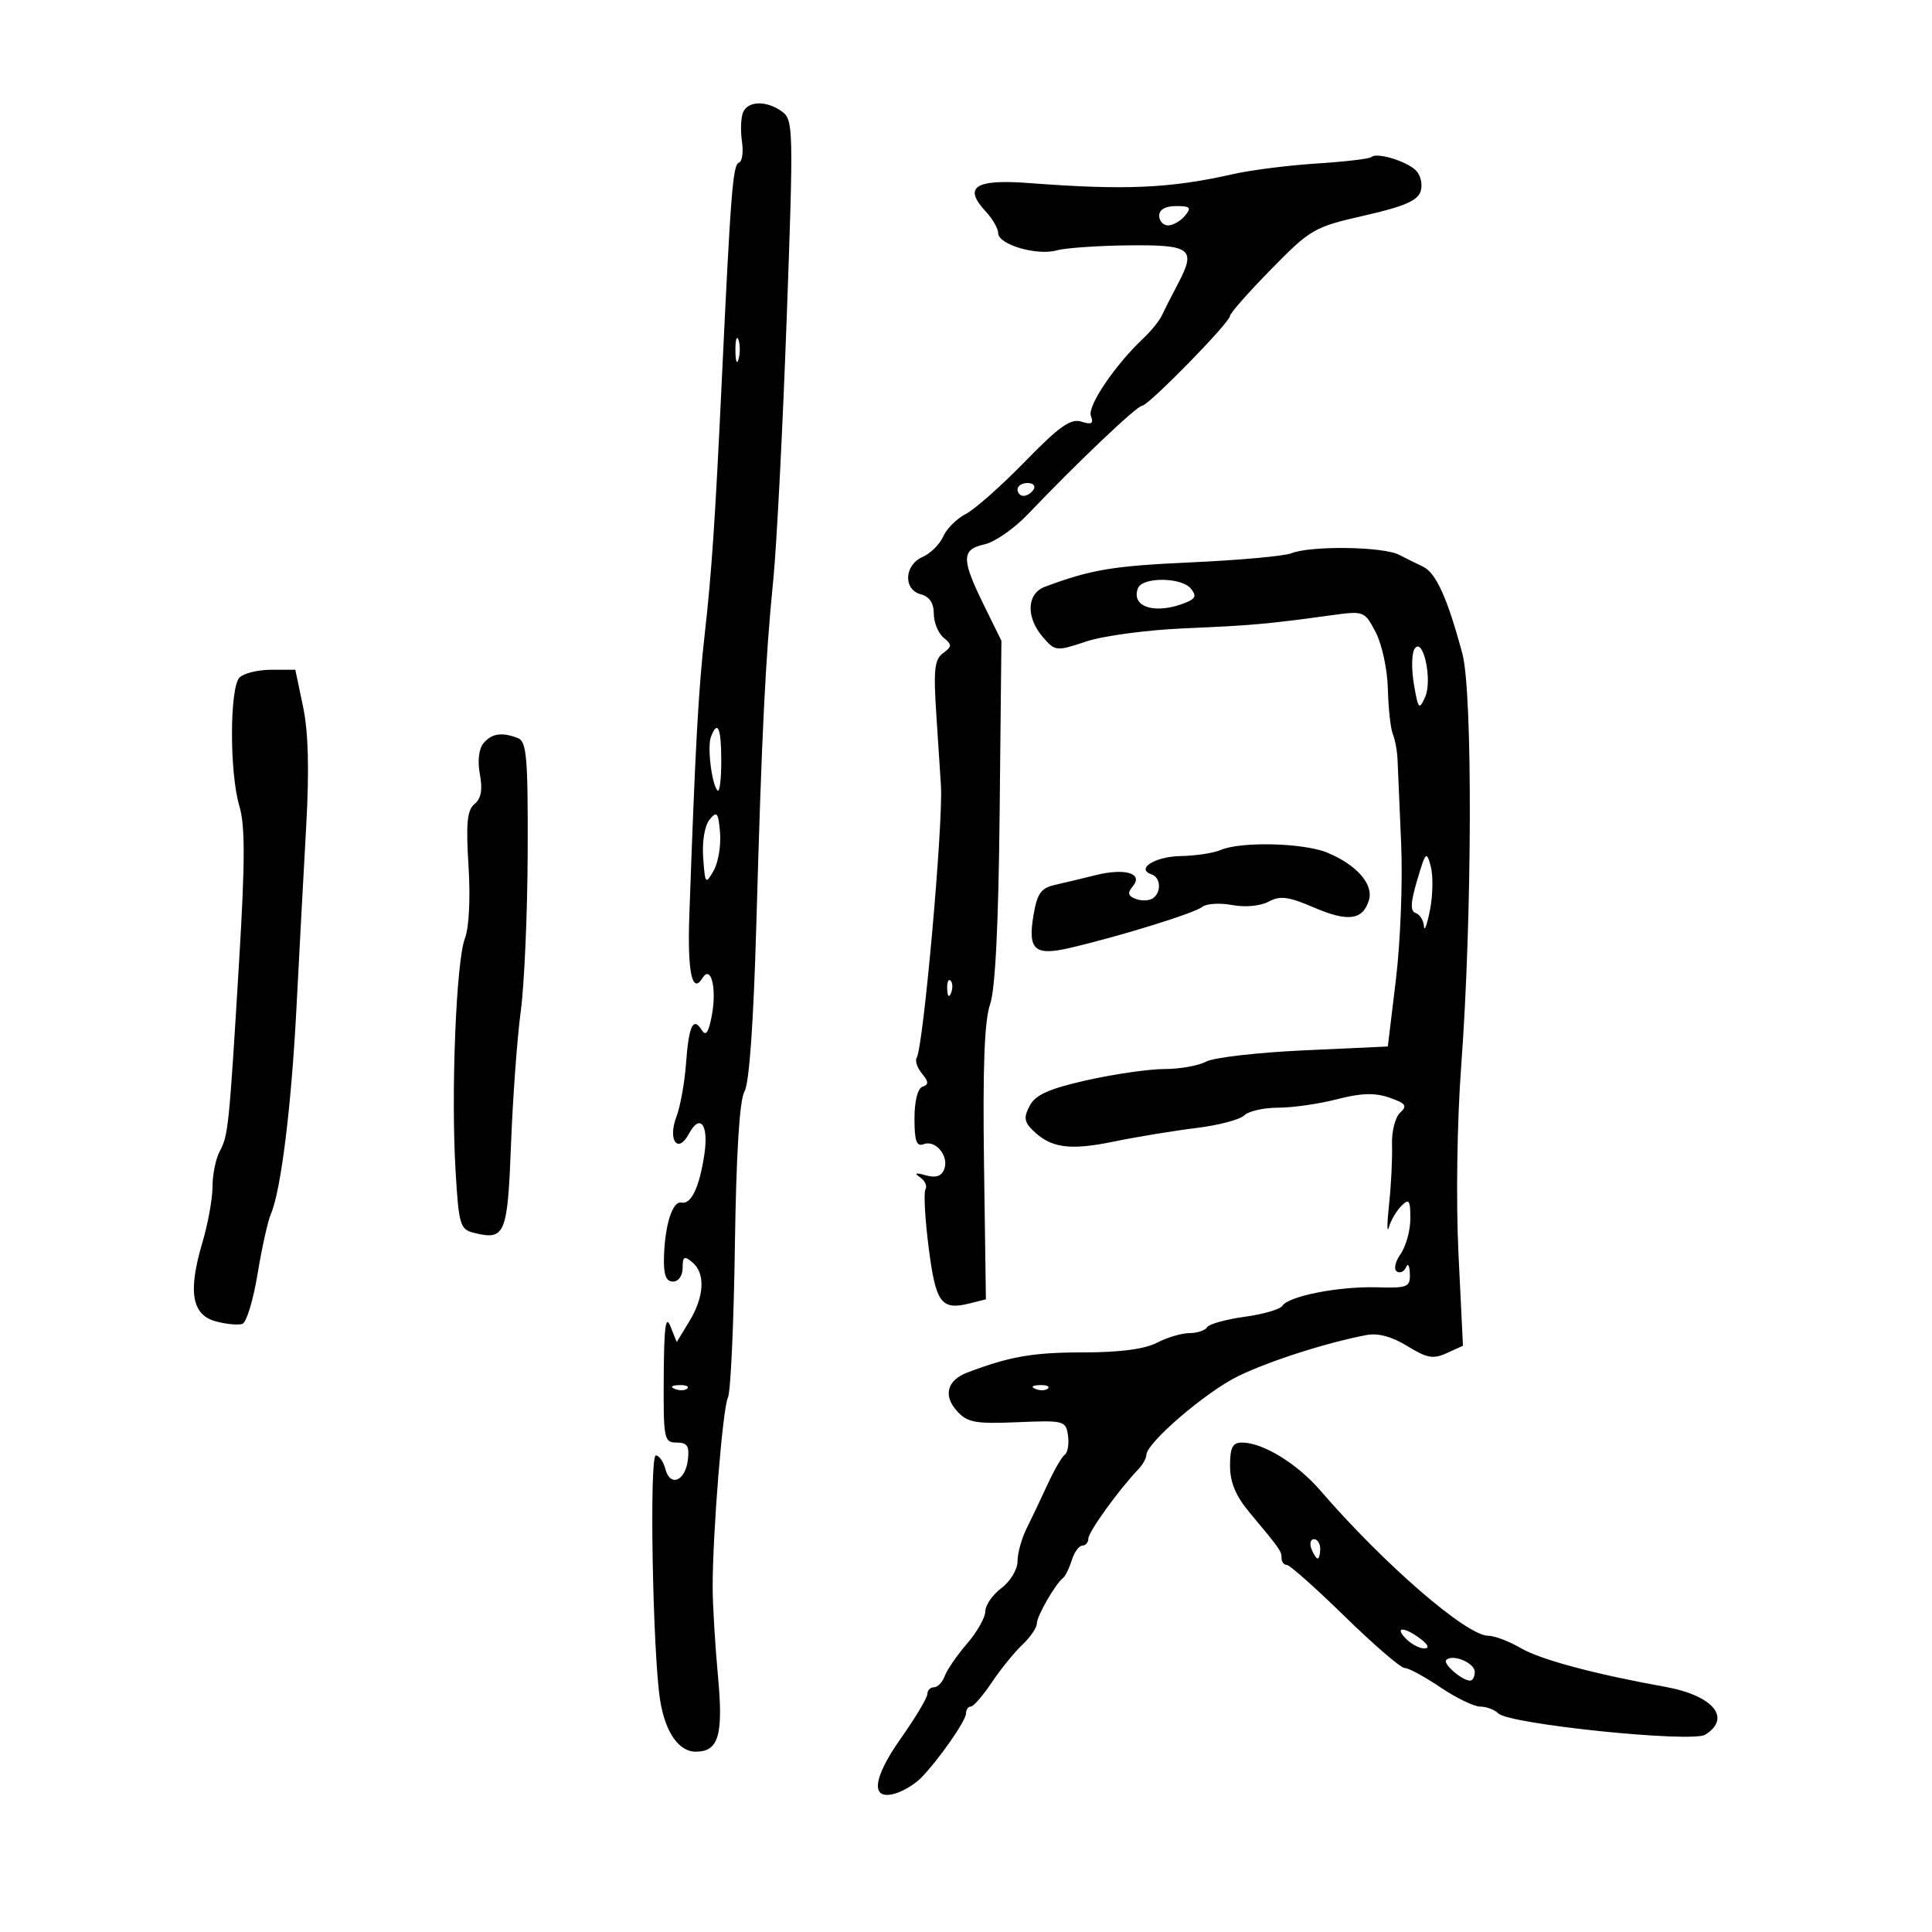 <svg xmlns="http://www.w3.org/2000/svg" width="300" height="300" viewBox="0 0 300 300" version="1.1">
	<path d="M 115.357 17.512 C 115.038 18.344, 114.972 20.358, 115.212 21.988 C 115.451 23.618, 115.248 25.084, 114.760 25.247 C 113.792 25.569, 113.478 29.555, 112.060 59.500 C 111.051 80.808, 110.500 88.973, 109.438 98.376 C 108.445 107.167, 107.969 115.860, 107.039 142.130 C 106.728 150.905, 107.472 154.473, 109.071 151.885 C 110.401 149.733, 111.330 153.427, 110.531 157.688 C 110.036 160.327, 109.598 160.967, 108.975 159.960 C 107.640 157.800, 106.953 159.252, 106.525 165.135 C 106.309 168.098, 105.636 171.827, 105.029 173.423 C 103.655 177.037, 105.261 179.249, 106.958 176.079 C 108.715 172.795, 110.080 174.626, 109.365 179.310 C 108.587 184.411, 107.319 187.060, 105.809 186.740 C 104.429 186.447, 103.234 190.200, 103.100 195.250 C 103.028 197.961, 103.416 199, 104.500 199 C 105.362 199, 106 198.098, 106 196.878 C 106 195.104, 106.247 194.960, 107.500 196 C 109.560 197.710, 109.379 201.328, 107.041 205.173 L 105.082 208.395 104.104 205.947 C 103.367 204.102, 103.111 206.023, 103.063 213.750 C 103.003 223.464, 103.108 224, 105.066 224 C 106.719 224, 107.069 224.536, 106.816 226.673 C 106.424 229.987, 104.062 230.954, 103.317 228.105 C 103.014 226.947, 102.349 226, 101.838 226 C 100.806 226, 101.344 256.665, 102.504 264 C 103.290 268.964, 105.388 272, 108.033 272 C 111.595 272, 112.341 269.455, 111.483 260.221 C 111.037 255.424, 110.668 249.250, 110.662 246.500 C 110.644 238.215, 112.221 218.604, 113.034 217 C 113.452 216.175, 113.938 205.600, 114.112 193.500 C 114.321 179.084, 114.833 170.811, 115.598 169.500 C 116.343 168.225, 117.012 158.797, 117.444 143.500 C 118.282 113.835, 118.855 102.196, 120.077 90 C 120.600 84.775, 121.534 66.589, 122.152 49.587 C 123.225 20.072, 123.193 18.614, 121.447 17.337 C 119.012 15.557, 116.075 15.641, 115.357 17.512 M 212.947 24.387 C 212.675 24.658, 208.864 25.108, 204.477 25.388 C 200.090 25.668, 194.250 26.406, 191.500 27.029 C 181.686 29.253, 174.736 29.561, 159.885 28.431 C 151.391 27.784, 149.499 29.011, 153.073 32.848 C 154.133 33.986, 155 35.500, 155 36.213 C 155 37.965, 160.991 39.736, 164.041 38.885 C 165.393 38.508, 170.389 38.155, 175.143 38.100 C 184.962 37.986, 185.784 38.612, 182.933 44.024 C 181.926 45.936, 180.787 48.175, 180.402 49 C 180.018 49.825, 178.745 51.400, 177.574 52.500 C 173.152 56.653, 168.811 63.066, 169.394 64.585 C 169.853 65.779, 169.516 65.981, 167.913 65.472 C 166.258 64.947, 164.491 66.198, 159.169 71.661 C 155.501 75.427, 151.359 79.094, 149.964 79.809 C 148.569 80.524, 146.994 82.097, 146.464 83.305 C 145.934 84.512, 144.488 85.944, 143.250 86.487 C 140.395 87.740, 140.230 91.565, 143 92.290 C 144.319 92.635, 145 93.654, 145 95.284 C 145 96.643, 145.680 98.319, 146.511 99.009 C 147.855 100.125, 147.846 100.392, 146.429 101.429 C 145.105 102.397, 144.930 104.024, 145.398 111.047 C 145.708 115.696, 146.028 120.625, 146.110 122 C 146.467 127.992, 143.383 162.572, 142.340 164.259 C 142.058 164.715, 142.429 165.816, 143.164 166.706 C 144.213 167.978, 144.232 168.416, 143.250 168.746 C 142.496 169, 142 170.962, 142 173.690 C 142 177.197, 142.321 178.091, 143.427 177.666 C 145.286 176.953, 147.396 179.526, 146.617 181.556 C 146.198 182.649, 145.312 182.942, 143.755 182.503 C 142.157 182.054, 141.902 182.147, 142.878 182.823 C 143.636 183.347, 144.009 184.176, 143.708 184.664 C 143.406 185.152, 143.628 189.226, 144.201 193.716 C 145.308 202.383, 146.140 203.505, 150.625 202.379 L 153.090 201.761 152.795 180.630 C 152.588 165.813, 152.867 158.454, 153.727 156 C 154.547 153.662, 155.045 143.701, 155.227 126 L 155.500 99.500 152.750 93.904 C 149.258 86.797, 149.278 85.317, 152.876 84.527 C 154.458 84.180, 157.496 82.068, 159.626 79.835 C 167.324 71.766, 176.518 63.030, 177.326 63.015 C 178.337 62.997, 191 50.056, 191 49.042 C 191 48.643, 193.869 45.390, 197.376 41.813 C 203.512 35.556, 204.058 35.241, 211.868 33.469 C 218.026 32.071, 220.131 31.162, 220.595 29.702 C 220.933 28.636, 220.602 27.187, 219.853 26.454 C 218.362 24.996, 213.725 23.608, 212.947 24.387 M 180 33.500 C 180 34.325, 180.620 35, 181.378 35 C 182.135 35, 183.315 34.325, 184 33.500 C 185.053 32.232, 184.840 32, 182.622 32 C 180.958 32, 180 32.548, 180 33.500 M 114.195 54.500 C 114.215 56.150, 114.439 56.704, 114.693 55.731 C 114.947 54.758, 114.930 53.408, 114.656 52.731 C 114.382 52.054, 114.175 52.850, 114.195 54.500 M 158 76 C 158 76.550, 158.423 77, 158.941 77 C 159.459 77, 160.160 76.550, 160.500 76 C 160.840 75.450, 160.416 75, 159.559 75 C 158.702 75, 158 75.450, 158 76 M 200.500 85.917 C 199.400 86.352, 192.425 86.983, 185 87.321 C 172.773 87.876, 169.441 88.432, 162.250 91.117 C 159.416 92.175, 159.275 95.858, 161.951 98.944 C 163.860 101.145, 164.006 101.159, 168.703 99.599 C 171.343 98.722, 178.228 97.804, 184.002 97.560 C 194.343 97.123, 196.783 96.905, 206.803 95.527 C 211.785 94.842, 211.888 94.882, 213.615 98.166 C 214.588 100.014, 215.432 103.951, 215.509 107 C 215.586 110.025, 215.934 113.175, 216.282 114 C 216.630 114.825, 216.958 116.625, 217.011 118 C 217.064 119.375, 217.316 125.225, 217.571 131 C 217.826 136.775, 217.464 146.225, 216.767 152 L 215.500 162.500 202.468 163.098 C 195.300 163.427, 188.467 164.215, 187.283 164.848 C 186.100 165.482, 183.189 166, 180.816 166 C 178.442 165.999, 173.033 166.778, 168.796 167.730 C 162.928 169.049, 160.810 169.987, 159.911 171.667 C 158.953 173.457, 159.027 174.170, 160.303 175.446 C 163.117 178.260, 166.032 178.684, 172.878 177.278 C 176.520 176.529, 182.313 175.575, 185.752 175.156 C 189.191 174.738, 192.543 173.857, 193.202 173.198 C 193.861 172.539, 196.237 172, 198.482 172 C 200.727 172, 204.838 171.410, 207.617 170.689 C 211.348 169.722, 213.471 169.656, 215.734 170.439 C 218.301 171.328, 218.573 171.708, 217.408 172.782 C 216.639 173.489, 216.076 175.728, 216.150 177.782 C 216.223 179.827, 216.018 183.975, 215.694 187 C 215.370 190.025, 215.355 191.632, 215.660 190.571 C 215.966 189.510, 216.842 188.015, 217.608 187.249 C 218.797 186.060, 219 186.345, 219 189.206 C 219 191.048, 218.320 193.526, 217.489 194.712 C 216.642 195.921, 216.385 197.120, 216.904 197.441 C 217.413 197.755, 218.057 197.447, 218.336 196.756 C 218.614 196.065, 218.878 196.521, 218.921 197.768 C 218.994 199.866, 218.604 200.026, 213.750 199.892 C 207.865 199.730, 200.084 201.260, 199.128 202.767 C 198.783 203.312, 196.138 204.080, 193.251 204.473 C 190.364 204.866, 187.750 205.595, 187.442 206.094 C 187.134 206.592, 185.896 207.003, 184.691 207.006 C 183.486 207.010, 181.211 207.685, 179.636 208.506 C 177.745 209.492, 173.859 210, 168.207 210 C 160.406 210, 156.802 210.625, 150.222 213.119 C 147.060 214.318, 146.418 216.699, 148.605 219.116 C 150.211 220.891, 151.435 221.116, 157.976 220.840 C 165.241 220.534, 165.512 220.605, 165.837 222.898 C 166.023 224.205, 165.798 225.550, 165.337 225.887 C 164.877 226.224, 163.673 228.300, 162.663 230.500 C 161.653 232.700, 160.190 235.774, 159.413 237.331 C 158.636 238.888, 158 241.188, 158 242.441 C 158 243.704, 156.886 245.556, 155.500 246.597 C 154.125 247.630, 153 249.252, 153 250.203 C 153 251.153, 151.726 253.409, 150.169 255.215 C 148.612 257.022, 147.051 259.288, 146.700 260.250 C 146.350 261.212, 145.599 262, 145.031 262 C 144.464 262, 144 262.472, 144 263.049 C 144 263.626, 142.138 266.739, 139.861 269.966 C 135.408 276.281, 135.126 279.729, 139.168 278.447 C 140.366 278.066, 142.073 277.023, 142.961 276.128 C 145.654 273.413, 150 267.202, 150 266.067 C 150 265.480, 150.338 264.997, 150.750 264.993 C 151.162 264.989, 152.625 263.306, 154 261.252 C 155.375 259.198, 157.512 256.562, 158.750 255.394 C 159.988 254.226, 161 252.744, 161 252.100 C 161 250.937, 163.870 245.957, 165.092 245 C 165.443 244.725, 166.046 243.487, 166.433 242.250 C 166.819 241.012, 167.554 240, 168.067 240 C 168.580 240, 169 239.502, 169 238.894 C 169 237.877, 173.745 231.304, 176.736 228.179 C 177.431 227.452, 178 226.446, 178 225.943 C 178 224.066, 187.283 216.097, 192.299 213.668 C 197.173 211.307, 206.034 208.473, 212.208 207.300 C 213.984 206.962, 216.162 207.555, 218.532 209.020 C 221.567 210.895, 222.550 211.070, 224.656 210.111 L 227.166 208.967 226.474 194.734 C 226.073 186.480, 226.250 174.198, 226.896 165.500 C 228.598 142.593, 228.696 107.538, 227.075 101.500 C 224.748 92.833, 222.968 88.911, 220.933 87.972 C 220.145 87.608, 218.494 86.791, 217.264 86.155 C 214.757 84.860, 203.577 84.701, 200.500 85.917 M 176.700 91.341 C 175.550 94.338, 179.566 95.489, 184.276 93.512 C 185.658 92.932, 185.797 92.460, 184.903 91.383 C 183.431 89.610, 177.376 89.578, 176.700 91.341 M 219.631 100.788 C 219.194 101.495, 219.161 103.969, 219.557 106.287 C 220.214 110.130, 220.366 110.304, 221.287 108.261 C 222.483 105.607, 220.945 98.662, 219.631 100.788 M 37.200 105.200 C 35.642 106.758, 35.625 120.015, 37.173 125.184 C 38.074 128.190, 38.063 133.793, 37.127 149.300 C 35.569 175.103, 35.447 176.296, 34.113 178.789 C 33.501 179.933, 33 182.391, 33 184.253 C 33 186.114, 32.299 189.998, 31.442 192.885 C 29.163 200.557, 29.768 204.170, 33.500 205.179 C 35.150 205.625, 37.016 205.800, 37.646 205.566 C 38.277 205.333, 39.334 201.848, 39.994 197.821 C 40.655 193.795, 41.587 189.600, 42.065 188.500 C 43.621 184.920, 45.246 171.817, 46.034 156.500 C 46.458 148.250, 47.134 135.650, 47.535 128.500 C 48.038 119.561, 47.890 113.704, 47.062 109.750 L 45.858 104 42.129 104 C 40.078 104, 37.860 104.540, 37.200 105.200 M 110.395 114.413 C 109.796 115.973, 110.524 121.858, 111.428 122.761 C 111.742 123.076, 112 121.008, 112 118.167 C 112 113.033, 111.433 111.708, 110.395 114.413 M 75.063 115.424 C 74.347 116.287, 74.132 118.184, 74.517 120.238 C 74.963 122.617, 74.716 123.991, 73.689 124.843 C 72.533 125.803, 72.336 127.830, 72.751 134.488 C 73.063 139.486, 72.835 144.054, 72.193 145.709 C 70.842 149.186, 70.020 169.451, 70.733 181.675 C 71.230 190.189, 71.434 190.892, 73.555 191.424 C 78.436 192.650, 78.813 191.755, 79.352 177.672 C 79.629 170.427, 80.310 161.125, 80.866 157 C 81.422 152.875, 81.904 141.786, 81.938 132.357 C 81.991 117.610, 81.779 115.129, 80.418 114.607 C 77.917 113.647, 76.337 113.888, 75.063 115.424 M 110.189 127.259 C 109.421 128.192, 109.007 130.645, 109.189 133.176 C 109.485 137.289, 109.564 137.388, 110.808 135.208 C 111.527 133.947, 111.977 131.284, 111.808 129.291 C 111.540 126.140, 111.328 125.874, 110.189 127.259 M 189.500 132 C 188.400 132.473, 185.614 132.891, 183.309 132.930 C 179.341 132.996, 176.291 134.930, 178.823 135.774 C 180.283 136.261, 180.365 138.656, 178.952 139.530 C 178.376 139.886, 177.200 139.907, 176.339 139.577 C 175.137 139.116, 175.039 138.658, 175.913 137.605 C 177.564 135.615, 174.679 134.758, 170.143 135.890 C 168.139 136.390, 165.302 137.068, 163.838 137.397 C 161.651 137.887, 161.054 138.723, 160.484 142.093 C 159.569 147.509, 160.644 148.475, 166.152 147.187 C 173.985 145.357, 185.476 141.796, 186.674 140.829 C 187.320 140.307, 189.410 140.174, 191.319 140.532 C 193.346 140.912, 195.703 140.694, 196.986 140.008 C 198.781 139.047, 200.066 139.212, 204.018 140.913 C 209.291 143.181, 211.582 142.892, 212.552 139.836 C 213.339 137.357, 210.726 134.330, 206.148 132.417 C 202.450 130.872, 192.693 130.628, 189.500 132 M 220.065 136.647 C 219.021 140.181, 218.962 141.487, 219.832 141.777 C 220.475 141.992, 221.049 142.917, 221.110 143.833 C 221.170 144.750, 221.590 143.623, 222.044 141.328 C 222.498 139.034, 222.553 135.975, 222.167 134.531 C 221.512 132.084, 221.369 132.228, 220.065 136.647 M 147.079 153.583 C 147.127 154.748, 147.364 154.985, 147.683 154.188 C 147.972 153.466, 147.936 152.603, 147.604 152.271 C 147.272 151.939, 147.036 152.529, 147.079 153.583 M 104.813 215.683 C 105.534 215.972, 106.397 215.936, 106.729 215.604 C 107.061 215.272, 106.471 215.036, 105.417 215.079 C 104.252 215.127, 104.015 215.364, 104.813 215.683 M 160.813 215.683 C 161.534 215.972, 162.397 215.936, 162.729 215.604 C 163.061 215.272, 162.471 215.036, 161.417 215.079 C 160.252 215.127, 160.015 215.364, 160.813 215.683 M 191 227.618 C 191 230.183, 191.884 232.293, 194.035 234.868 C 198.807 240.579, 199 240.855, 199 241.958 C 199 242.531, 199.367 243, 199.816 243 C 200.264 243, 204.314 246.600, 208.816 251 C 213.318 255.400, 217.498 259, 218.105 259 C 218.713 259, 221.210 260.350, 223.655 262 C 226.100 263.650, 228.888 265, 229.850 265 C 230.813 265, 232.077 265.477, 232.660 266.060 C 234.339 267.739, 262.737 270.655, 264.795 269.359 C 268.941 266.748, 265.992 263.261, 258.500 261.915 C 247.672 259.970, 239.181 257.696, 236.193 255.942 C 234.374 254.874, 232.079 254, 231.093 254 C 227.730 254, 214.957 242.947, 205 231.421 C 201.389 227.242, 196.081 224, 192.846 224 C 191.391 224, 191 224.767, 191 227.618 M 203.638 240.500 C 203.955 241.325, 204.391 242, 204.607 242 C 204.823 242, 205 241.325, 205 240.500 C 205 239.675, 204.564 239, 204.031 239 C 203.499 239, 203.322 239.675, 203.638 240.500 M 218.357 254.500 C 219.182 255.325, 220.452 255.986, 221.179 255.968 C 222.008 255.948, 221.777 255.389, 220.559 254.468 C 218.022 252.549, 216.429 252.572, 218.357 254.500 M 224.573 257.760 C 224.003 258.331, 226.963 260.914, 228.250 260.968 C 228.662 260.986, 229 260.377, 229 259.617 C 229 258.210, 225.564 256.769, 224.573 257.760" stroke="none" fill="black" fill-rule="evenodd"/>
</svg>
